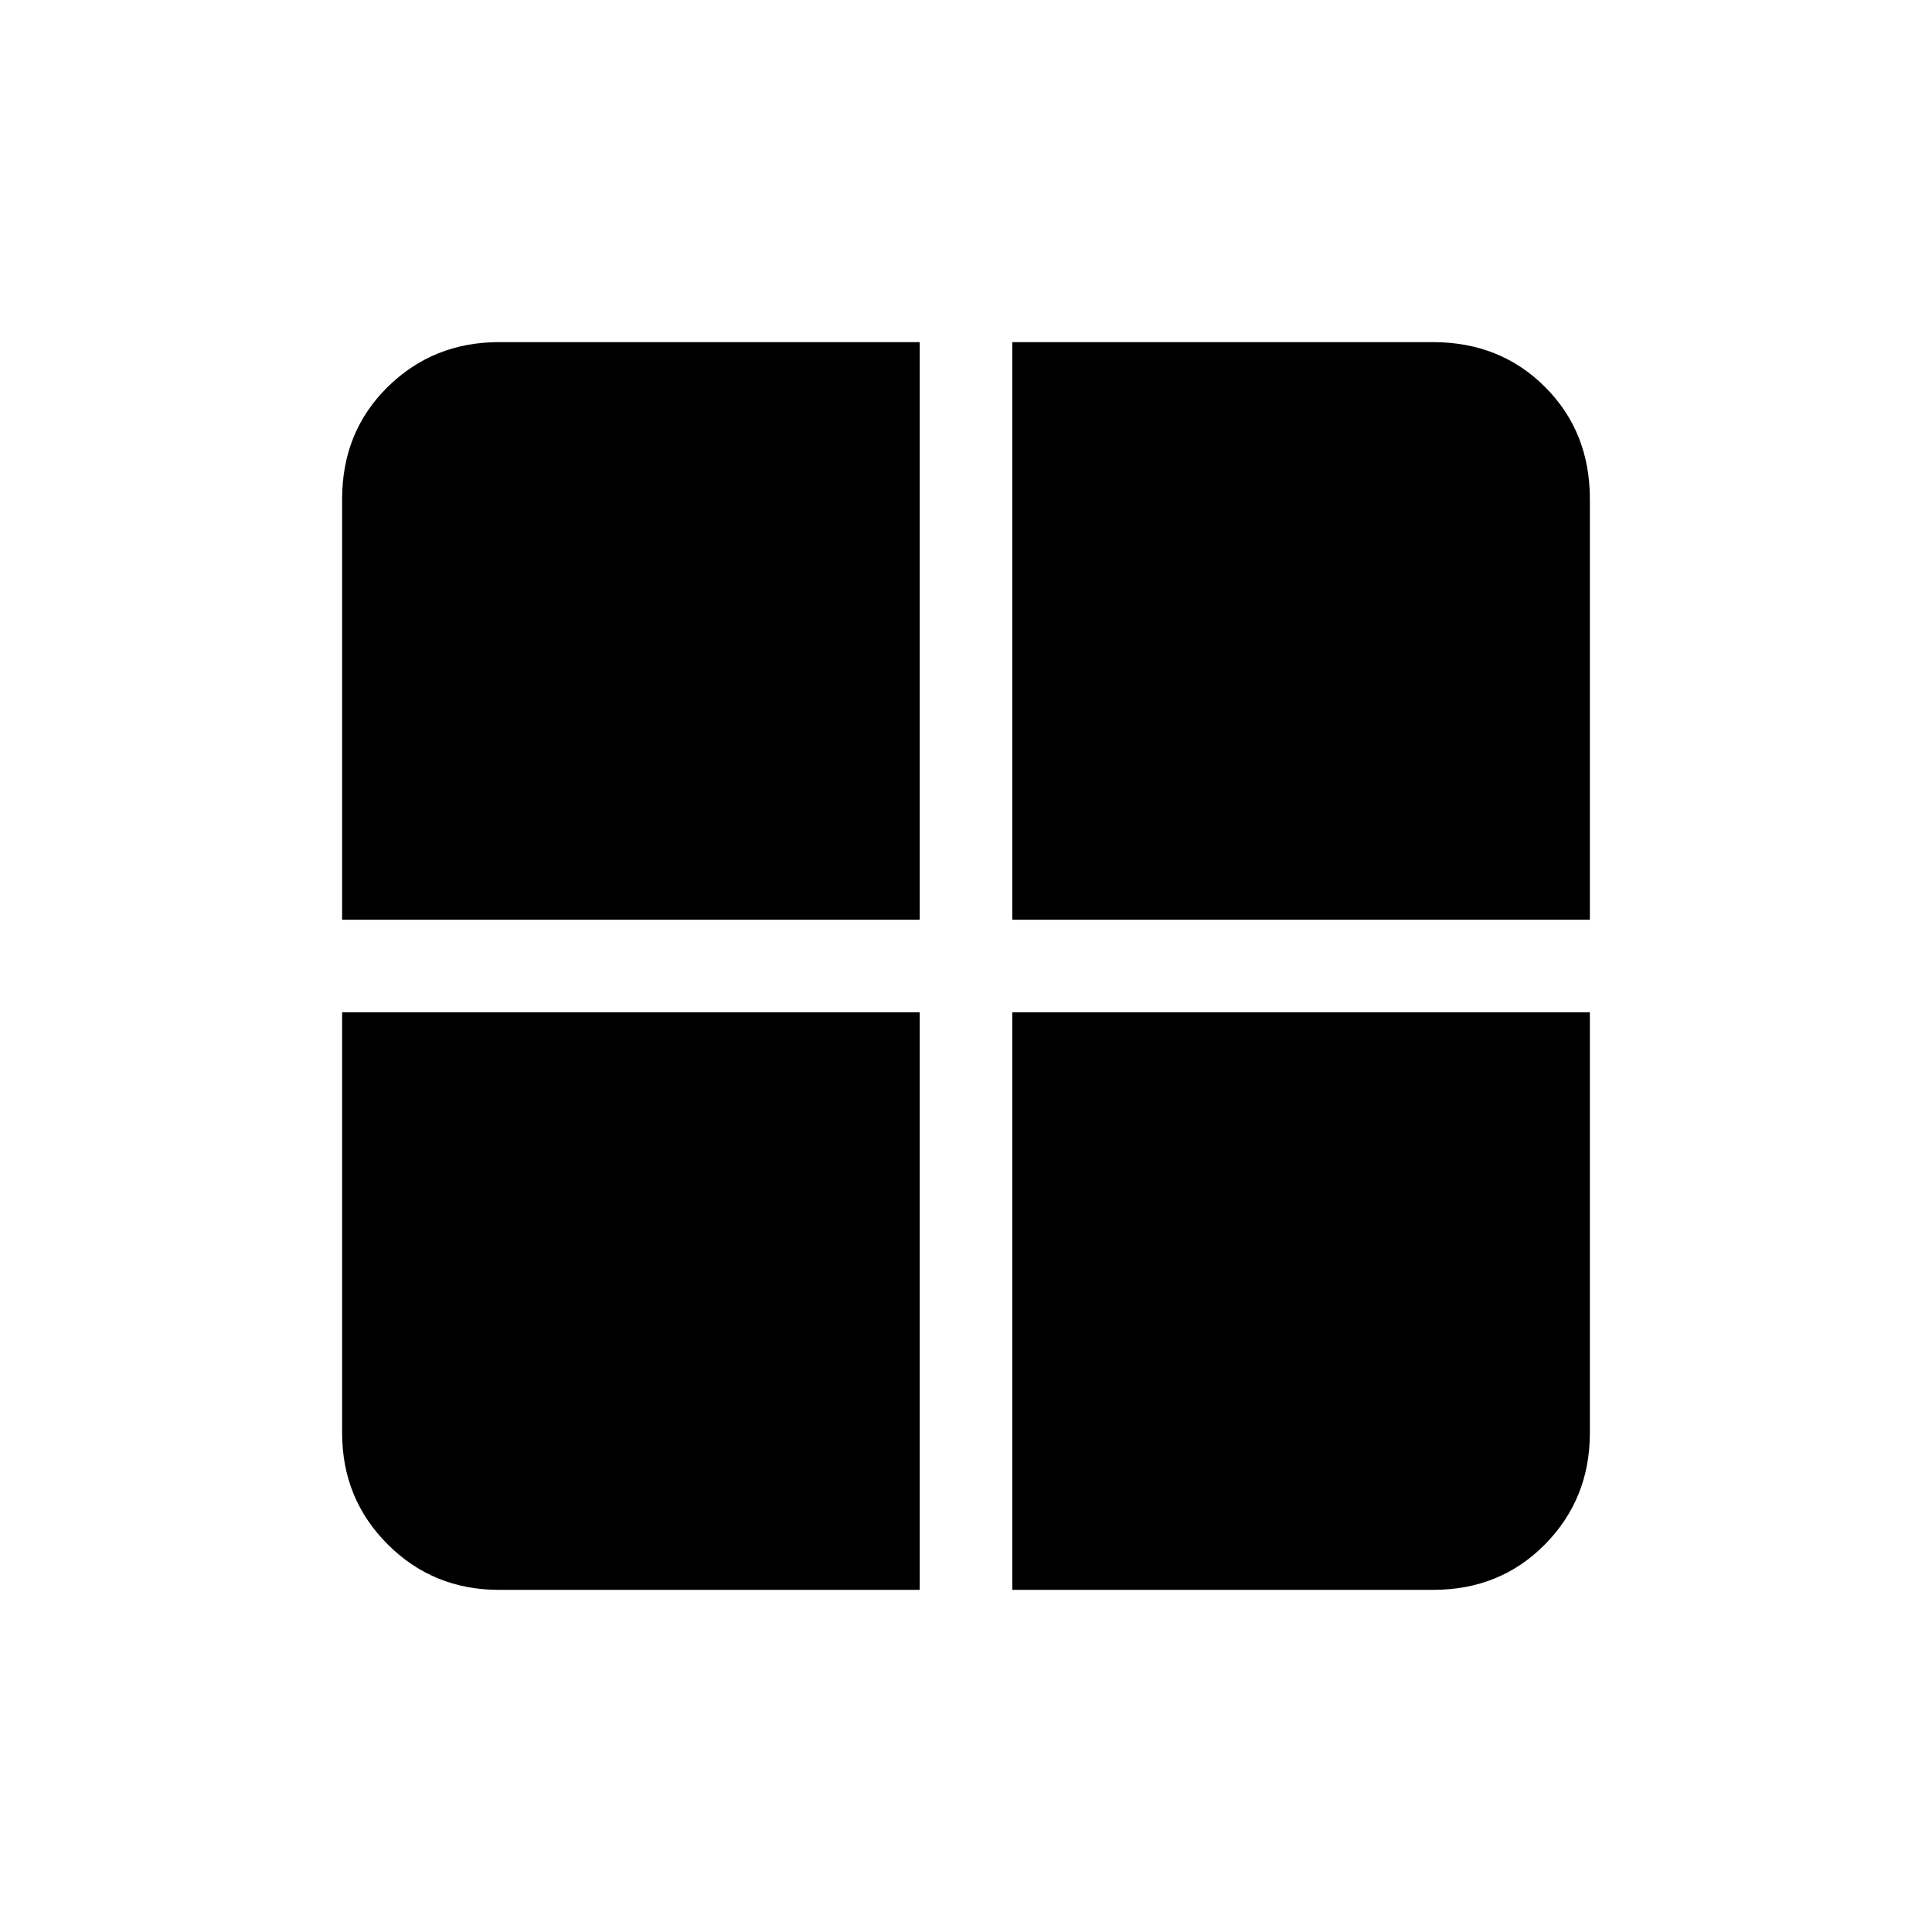 <svg xmlns="http://www.w3.org/2000/svg" height="20" viewBox="0 -960 960 960" width="20"><path d="M503-457h287v209q0 32.75-22.28 55.37Q745.45-170 712-170H503v-287Zm0-46v-287h209q33.45 0 55.72 22.28Q790-745.45 790-712v209H503Zm-46 0H170v-209q0-33.45 22.63-55.72Q215.25-790 248-790h209v287Zm0 46v287H248q-32.75 0-55.37-22.63Q170-215.25 170-248v-209h287Z"/></svg>